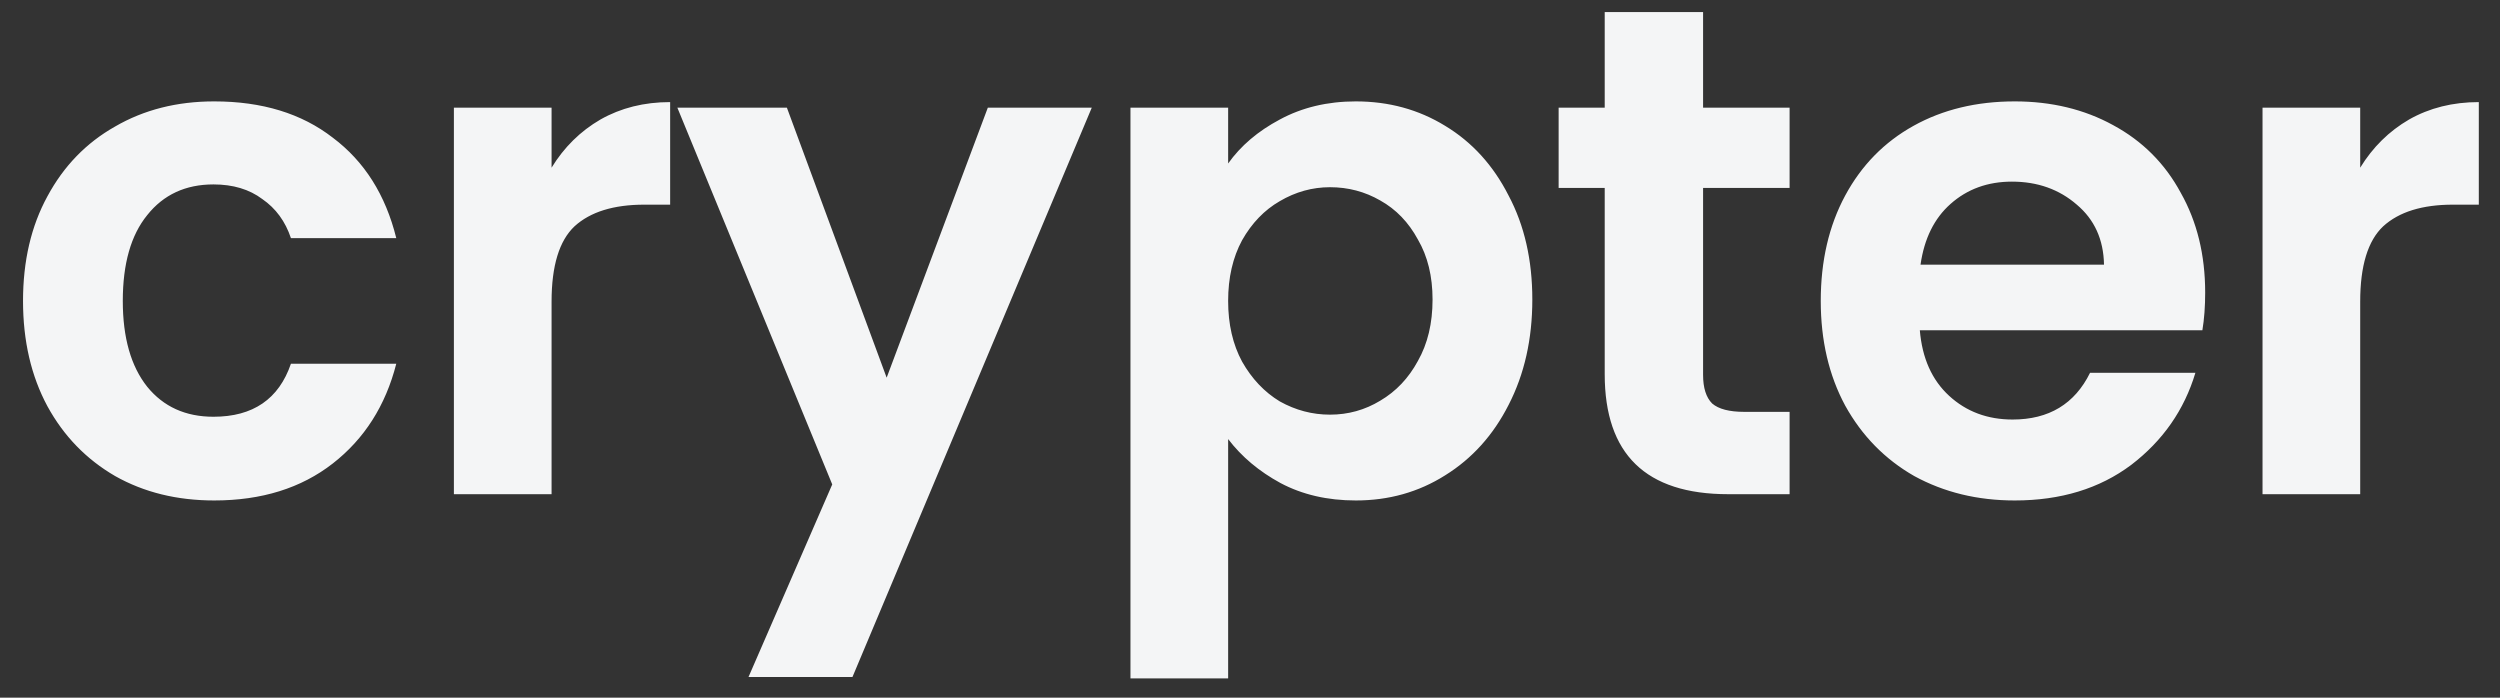 <svg width="86" height="24" viewBox="0 0 86 24" fill="none" xmlns="http://www.w3.org/2000/svg">
<rect x="0" y="0" width="86" height="24" fill="#333333" stroke="none"/>
<path d="M0.792 10.352C0.792 8.976 1.072 7.776 1.632 6.752C2.192 5.712 2.968 4.912 3.96 4.352C4.952 3.776 6.088 3.488 7.368 3.488C9.016 3.488 10.376 3.904 11.448 4.736C12.536 5.552 13.264 6.704 13.632 8.192H10.008C9.816 7.616 9.488 7.168 9.024 6.848C8.576 6.512 8.016 6.344 7.344 6.344C6.384 6.344 5.624 6.696 5.064 7.4C4.504 8.088 4.224 9.072 4.224 10.352C4.224 11.616 4.504 12.6 5.064 13.304C5.624 13.992 6.384 14.336 7.344 14.336C8.704 14.336 9.592 13.728 10.008 12.512H13.632C13.264 13.952 12.536 15.096 11.448 15.944C10.36 16.792 9 17.216 7.368 17.216C6.088 17.216 4.952 16.936 3.96 16.376C2.968 15.8 2.192 15 1.632 13.976C1.072 12.936 0.792 11.728 0.792 10.352ZM18.974 5.768C19.405 5.064 19.965 4.512 20.654 4.112C21.358 3.712 22.157 3.512 23.053 3.512V7.04H22.166C21.11 7.04 20.309 7.288 19.765 7.784C19.238 8.28 18.974 9.144 18.974 10.376V17H15.614V3.704H18.974V5.768ZM37.557 3.704L29.325 23.288H25.749L28.629 16.664L23.301 3.704H27.069L30.501 12.992L33.981 3.704H37.557ZM42.248 5.624C42.68 5.016 43.272 4.512 44.024 4.112C44.792 3.696 45.664 3.488 46.64 3.488C47.776 3.488 48.8 3.768 49.712 4.328C50.64 4.888 51.368 5.688 51.896 6.728C52.44 7.752 52.712 8.944 52.712 10.304C52.712 11.664 52.44 12.872 51.896 13.928C51.368 14.968 50.64 15.776 49.712 16.352C48.8 16.928 47.776 17.216 46.64 17.216C45.664 17.216 44.8 17.016 44.048 16.616C43.312 16.216 42.712 15.712 42.248 15.104V23.336H38.888V3.704H42.248V5.624ZM49.28 10.304C49.28 9.504 49.112 8.816 48.776 8.24C48.456 7.648 48.024 7.2 47.48 6.896C46.952 6.592 46.376 6.44 45.752 6.44C45.144 6.44 44.568 6.6 44.024 6.92C43.496 7.224 43.064 7.672 42.728 8.264C42.408 8.856 42.248 9.552 42.248 10.352C42.248 11.152 42.408 11.848 42.728 12.44C43.064 13.032 43.496 13.488 44.024 13.808C44.568 14.112 45.144 14.264 45.752 14.264C46.376 14.264 46.952 14.104 47.48 13.784C48.024 13.464 48.456 13.008 48.776 12.416C49.112 11.824 49.28 11.12 49.28 10.304ZM58.586 6.464V12.896C58.586 13.344 58.69 13.672 58.898 13.88C59.121 14.072 59.489 14.168 60.002 14.168H61.562V17H59.45C56.617 17 55.202 15.624 55.202 12.872V6.464H53.617V3.704H55.202V0.416H58.586V3.704H61.562V6.464H58.586ZM75.858 10.064C75.858 10.544 75.826 10.976 75.762 11.36H66.042C66.122 12.32 66.458 13.072 67.05 13.616C67.642 14.16 68.37 14.432 69.234 14.432C70.482 14.432 71.37 13.896 71.898 12.824H75.522C75.138 14.104 74.402 15.16 73.314 15.992C72.226 16.808 70.89 17.216 69.306 17.216C68.026 17.216 66.874 16.936 65.85 16.376C64.842 15.8 64.05 14.992 63.474 13.952C62.914 12.912 62.634 11.712 62.634 10.352C62.634 8.976 62.914 7.768 63.474 6.728C64.034 5.688 64.818 4.888 65.826 4.328C66.834 3.768 67.994 3.488 69.306 3.488C70.57 3.488 71.698 3.76 72.69 4.304C73.698 4.848 74.474 5.624 75.018 6.632C75.578 7.624 75.858 8.768 75.858 10.064ZM72.378 9.104C72.362 8.24 72.05 7.552 71.442 7.04C70.834 6.512 70.09 6.248 69.21 6.248C68.378 6.248 67.674 6.504 67.098 7.016C66.538 7.512 66.194 8.208 66.066 9.104H72.378ZM81.191 5.768C81.623 5.064 82.183 4.512 82.871 4.112C83.575 3.712 84.375 3.512 85.271 3.512V7.04H84.383C83.327 7.04 82.527 7.288 81.983 7.784C81.455 8.28 81.191 9.144 81.191 10.376V17H77.831V3.704H81.191V5.768Z" fill="#F4F5F6"/>
</svg>
